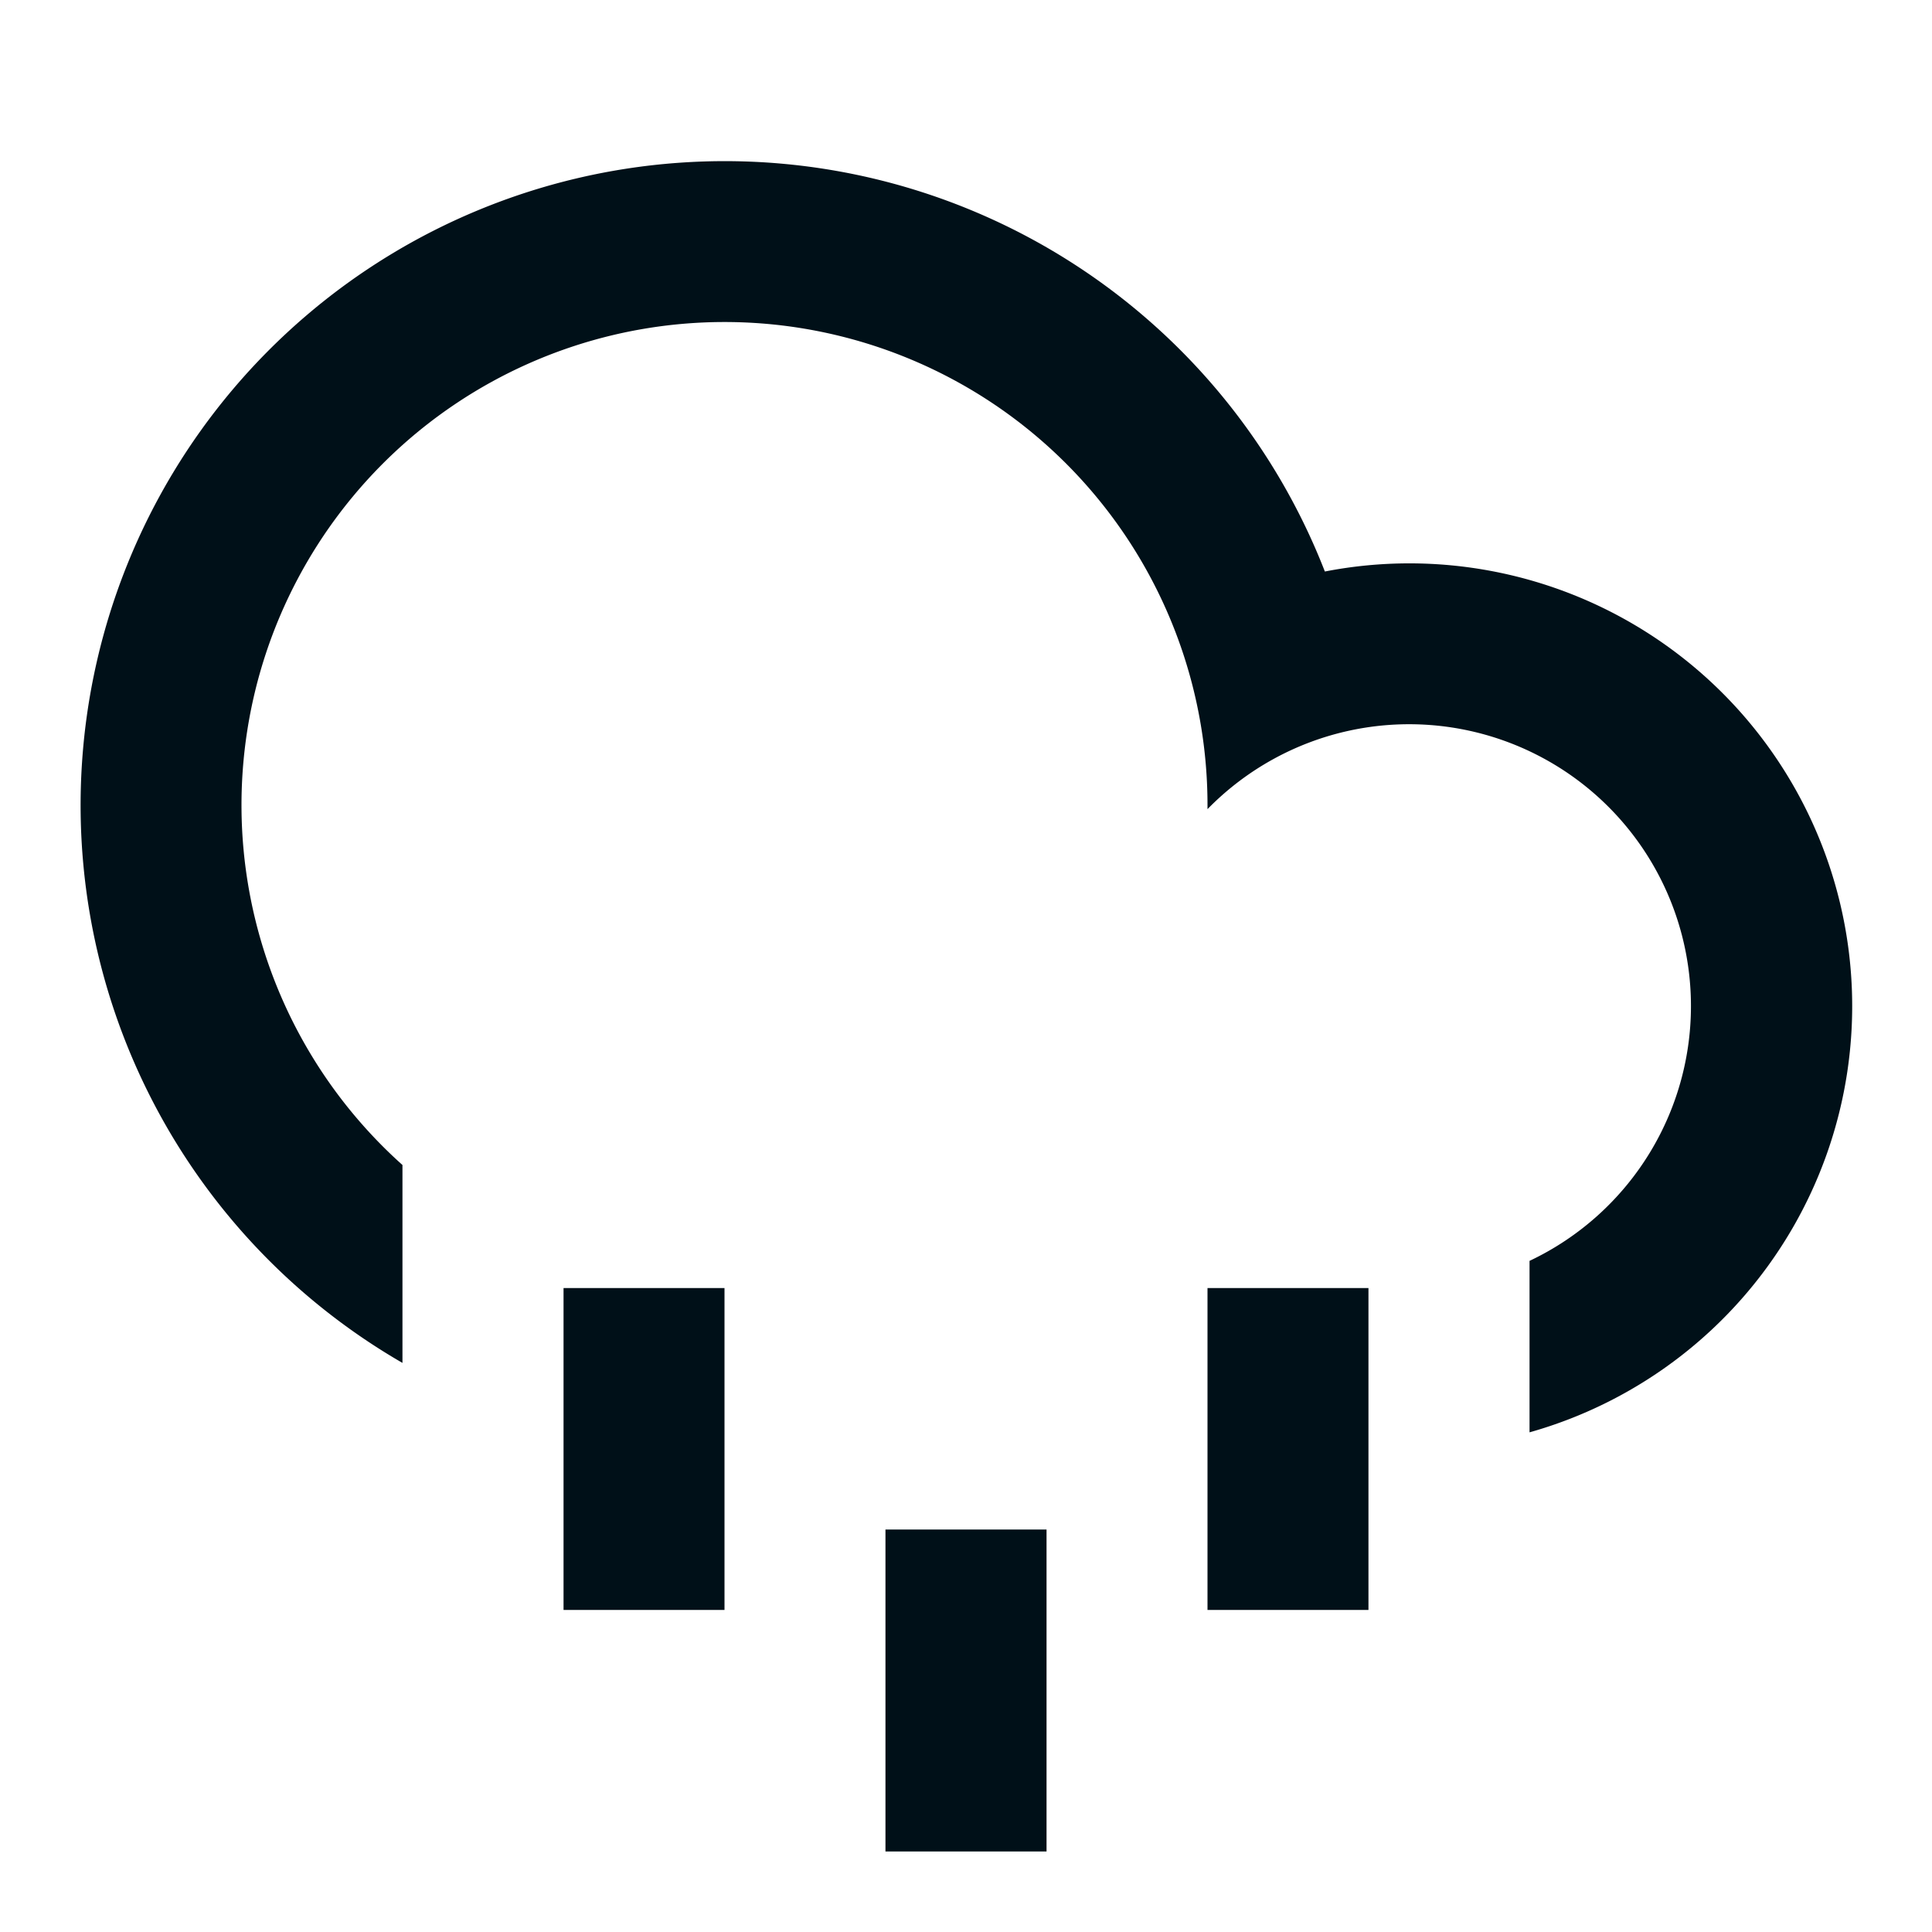 <svg width="16" height="16" fill="none" xmlns="http://www.w3.org/2000/svg"><path d="M3.333 11.287a5.334 5.334 0 1 1 7.639-6.554 3.667 3.667 0 0 1 1.695 7.129v-1.42A2.334 2.334 0 1 0 10 6.701v-.034a4 4 0 1 0-6.667 2.981v1.639Zm1.334-.62H6v2.666H4.667v-2.666Zm5.333 0h1.333v2.666H10v-2.666Zm-2.667 2h1.334v2.666H7.333v-2.666Z" fill="#001018"/></svg>
